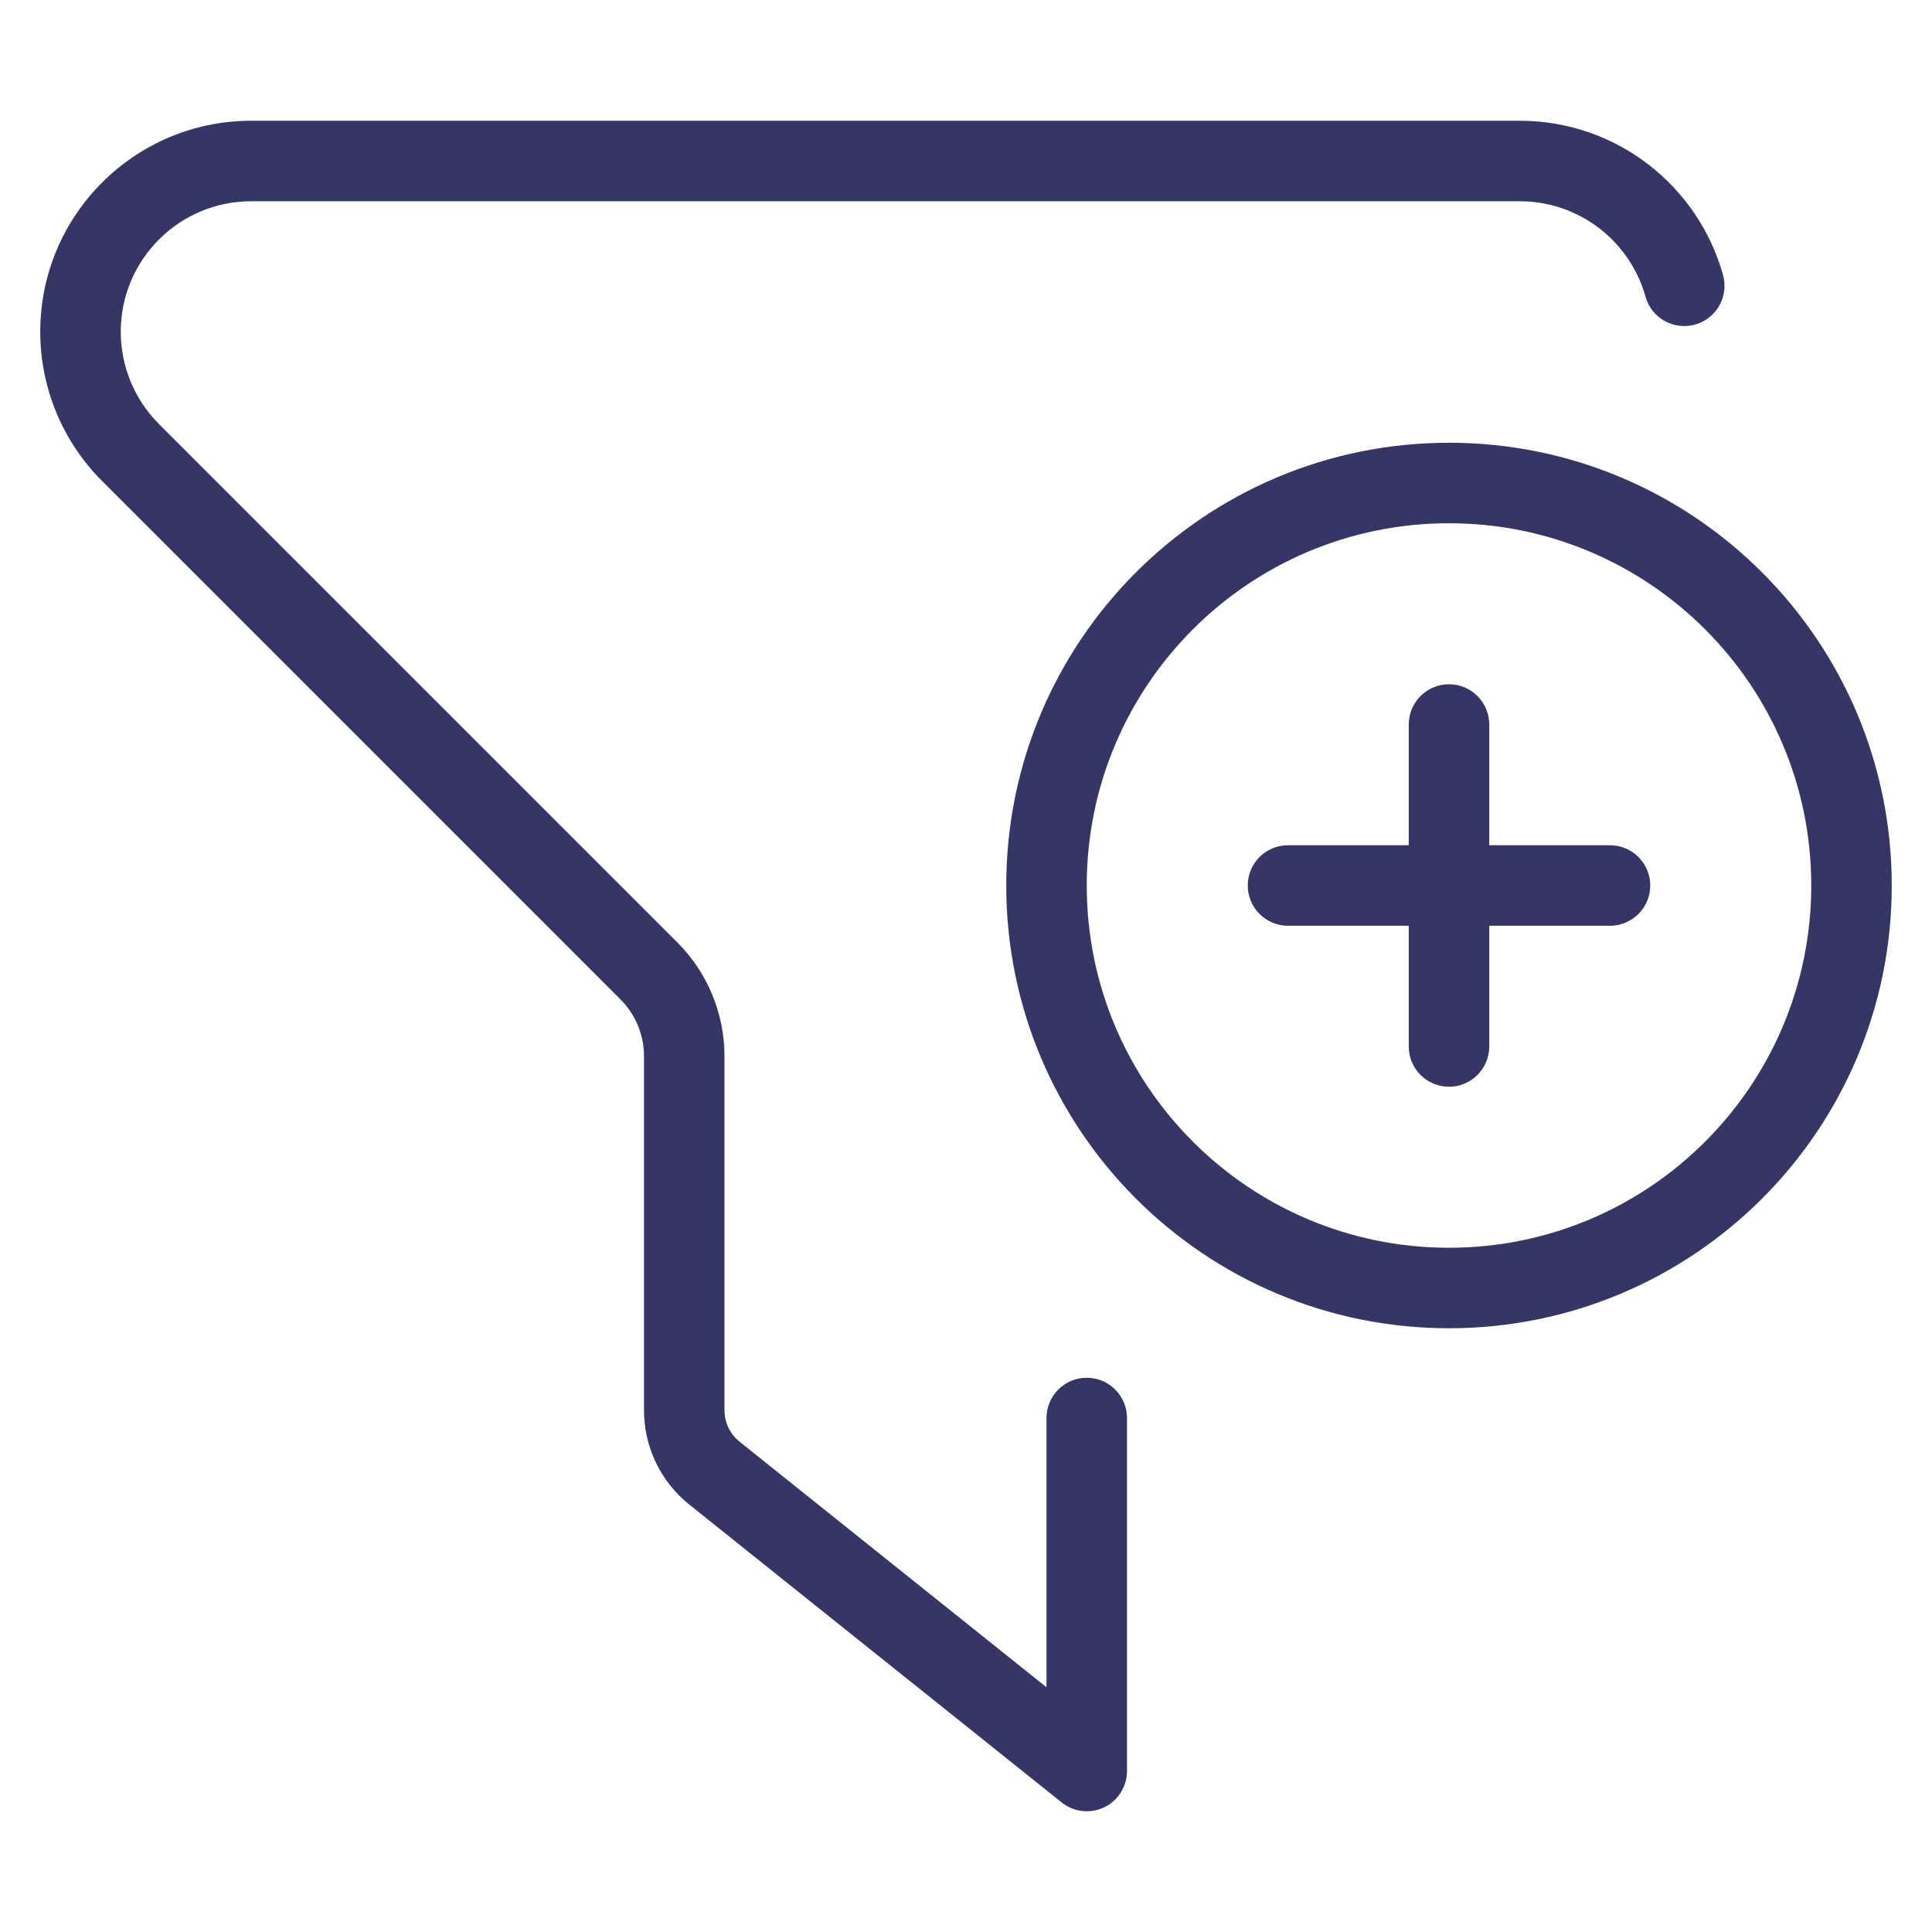 <svg width="24" height="24" viewBox="0 0 24 24" fill="none" xmlns="http://www.w3.org/2000/svg">
<path d="M3.121 1.5C1.674 1.5 0.5 2.674 0.5 4.121C0.5 4.817 0.776 5.483 1.268 5.975L7.707 12.414C7.895 12.602 8 12.856 8 13.121V17.519C8 17.975 8.207 18.406 8.563 18.691L13.188 22.39C13.338 22.511 13.543 22.534 13.717 22.451C13.89 22.367 14 22.192 14 22V17.615C14 17.339 13.776 17.115 13.5 17.115C13.224 17.115 13 17.339 13 17.615V20.96L9.188 17.91C9.069 17.815 9 17.671 9 17.519V13.121C9 12.591 8.789 12.082 8.414 11.707L1.975 5.268C1.671 4.964 1.5 4.551 1.5 4.121C1.5 3.226 2.226 2.5 3.121 2.5H18.879C19.622 2.5 20.25 3.001 20.441 3.685C20.515 3.951 20.791 4.106 21.057 4.032C21.323 3.958 21.478 3.682 21.404 3.416C21.096 2.311 20.083 1.5 18.879 1.5H3.121Z" fill="#353566"/>
<path d="M20.5 11C20.5 11.276 20.276 11.5 20 11.5H18.5V13C18.5 13.276 18.276 13.5 18 13.5C17.724 13.5 17.5 13.276 17.5 13V11.5H16C15.724 11.5 15.5 11.276 15.5 11C15.5 10.724 15.724 10.5 16 10.5H17.5V9C17.5 8.724 17.724 8.5 18 8.5C18.276 8.5 18.5 8.724 18.5 9V10.5H20C20.276 10.5 20.5 10.724 20.5 11Z" fill="#353566"/>
<path fill-rule="evenodd" clip-rule="evenodd" d="M18 5.5C14.962 5.5 12.5 7.962 12.5 11C12.5 14.038 14.962 16.5 18 16.5C21.038 16.5 23.5 14.038 23.5 11C23.5 7.962 21.038 5.5 18 5.5ZM13.5 11C13.5 8.515 15.515 6.5 18 6.5C20.485 6.5 22.5 8.515 22.5 11C22.5 13.485 20.485 15.5 18 15.5C15.515 15.5 13.5 13.485 13.5 11Z" fill="#353566"/>
</svg>
